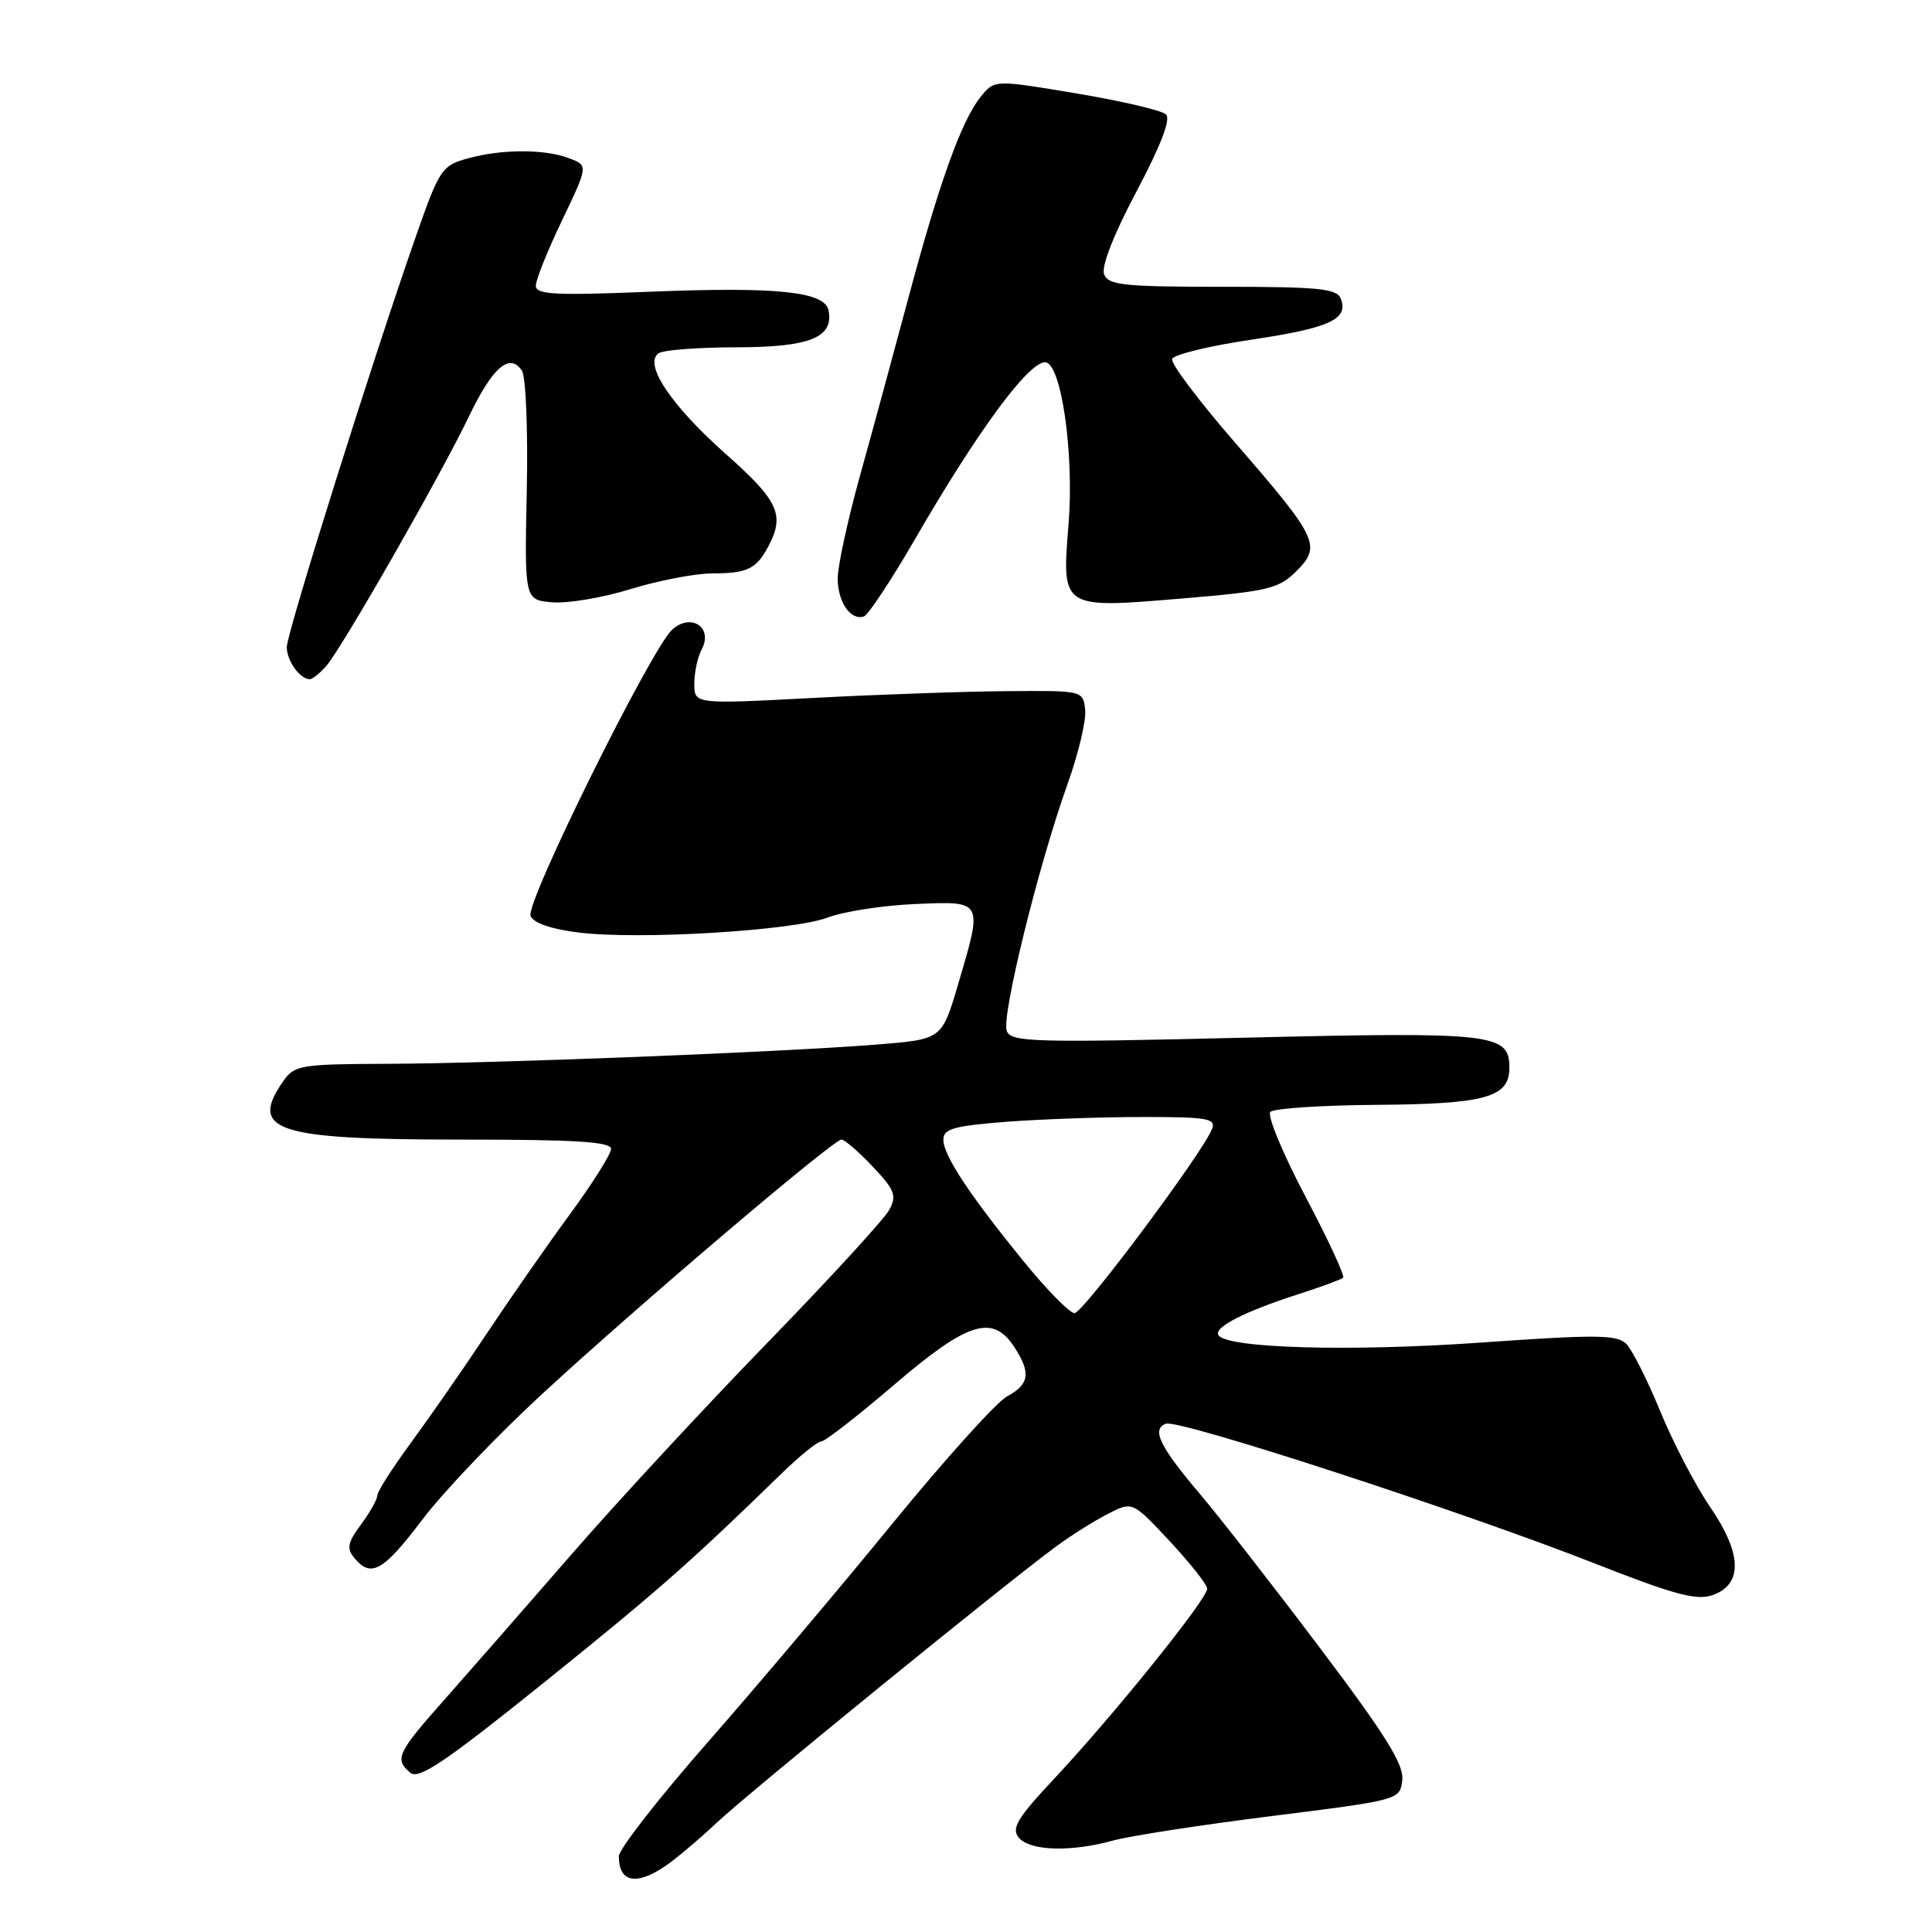 <?xml version="1.0" encoding="UTF-8" standalone="no"?>
<!DOCTYPE svg PUBLIC "-//W3C//DTD SVG 1.1//EN" "http://www.w3.org/Graphics/SVG/1.1/DTD/svg11.dtd" >
<svg xmlns="http://www.w3.org/2000/svg" xmlns:xlink="http://www.w3.org/1999/xlink" version="1.1" viewBox="0 0 256 256">
 <g >
 <path fill="currentColor"
d=" M 88.03 247.35 C 89.39 246.45 92.53 243.81 95.00 241.49 C 99.43 237.35 133.17 209.88 140.00 204.87 C 141.93 203.45 144.97 201.54 146.78 200.61 C 150.05 198.92 150.05 198.92 154.99 204.21 C 157.70 207.12 159.94 209.95 159.96 210.51 C 160.01 211.81 147.72 227.09 139.86 235.50 C 134.77 240.93 133.97 242.26 135.00 243.50 C 136.47 245.27 141.90 245.43 147.49 243.88 C 149.69 243.27 159.14 241.81 168.49 240.64 C 185.50 238.50 185.50 238.50 185.81 235.86 C 186.04 233.82 183.62 229.92 174.90 218.36 C 168.74 210.19 161.60 201.03 159.03 198.00 C 153.66 191.67 152.55 189.39 154.48 188.65 C 156.15 188.00 193.86 200.30 211.40 207.20 C 221.81 211.30 224.81 212.10 226.90 211.37 C 230.96 209.95 230.85 205.89 226.60 199.68 C 224.65 196.83 221.68 191.12 219.99 187.00 C 218.30 182.88 216.27 178.86 215.49 178.07 C 214.27 176.84 211.55 176.82 196.20 177.90 C 178.93 179.12 162.52 178.66 161.45 176.91 C 160.81 175.88 164.86 173.80 172.00 171.50 C 175.03 170.53 177.71 169.54 177.97 169.31 C 178.23 169.08 175.98 164.23 172.97 158.53 C 169.96 152.83 167.88 147.79 168.33 147.33 C 168.79 146.87 175.11 146.45 182.37 146.40 C 196.85 146.29 200.00 145.41 200.00 141.50 C 200.00 136.94 198.05 136.71 164.86 137.50 C 136.87 138.17 133.97 138.09 133.40 136.61 C 132.67 134.70 137.57 114.78 141.41 104.02 C 142.89 99.91 143.96 95.41 143.79 94.02 C 143.50 91.51 143.47 91.50 133.50 91.58 C 128.00 91.62 116.41 92.02 107.75 92.48 C 92.00 93.31 92.00 93.31 92.00 90.59 C 92.00 89.09 92.44 87.05 92.98 86.04 C 94.53 83.15 91.57 81.17 89.07 83.43 C 86.29 85.95 69.63 119.60 70.30 121.35 C 70.67 122.30 72.97 123.10 76.65 123.56 C 84.64 124.56 105.10 123.33 109.70 121.57 C 111.79 120.78 116.99 119.97 121.25 119.79 C 130.36 119.40 130.27 119.23 126.90 130.61 C 124.79 137.72 124.79 137.72 116.15 138.41 C 103.46 139.42 65.37 140.92 51.31 140.96 C 39.86 141.00 39.02 141.14 37.56 143.22 C 32.93 149.83 36.45 151.00 61.05 151.00 C 76.36 151.00 80.99 151.29 80.97 152.25 C 80.95 152.94 78.47 156.88 75.44 161.00 C 72.42 165.12 67.47 172.23 64.44 176.79 C 61.41 181.35 56.92 187.81 54.47 191.15 C 52.01 194.49 50.00 197.64 50.00 198.15 C 50.00 198.66 49.03 200.39 47.84 202.00 C 46.05 204.42 45.90 205.18 46.97 206.46 C 49.17 209.11 50.78 208.20 55.96 201.36 C 58.72 197.71 65.83 190.25 71.74 184.80 C 84.49 173.03 110.41 151.00 111.50 151.00 C 111.92 151.00 113.78 152.61 115.63 154.57 C 118.57 157.68 118.85 158.42 117.83 160.32 C 117.19 161.52 109.88 169.49 101.58 178.03 C 93.29 186.57 81.62 199.17 75.67 206.03 C 69.71 212.89 62.17 221.50 58.92 225.18 C 52.60 232.30 52.23 233.11 54.39 234.91 C 55.50 235.83 59.06 233.42 72.14 222.90 C 87.23 210.75 91.35 207.13 103.56 195.25 C 105.96 192.91 108.33 191.00 108.82 191.00 C 109.31 191.00 113.65 187.62 118.47 183.50 C 128.21 175.15 131.53 174.10 134.38 178.46 C 136.63 181.89 136.41 183.44 133.45 185.02 C 132.05 185.77 125.19 193.39 118.20 201.94 C 111.22 210.50 100.21 223.52 93.75 230.89 C 87.29 238.25 82.00 245.04 82.00 245.97 C 82.00 249.38 84.23 249.88 88.03 247.35 Z  M 43.23 88.25 C 45.30 85.89 58.36 63.05 62.13 55.19 C 65.27 48.65 67.52 46.70 69.15 49.10 C 69.68 49.88 69.97 56.95 69.80 65.00 C 69.50 79.50 69.50 79.50 73.20 79.81 C 75.23 79.98 79.89 79.19 83.55 78.06 C 87.21 76.93 92.08 75.99 94.36 75.98 C 99.07 75.97 100.23 75.40 101.85 72.32 C 104.01 68.20 103.13 66.32 96.13 60.12 C 88.85 53.66 85.19 48.13 87.31 46.79 C 87.97 46.37 92.63 46.02 97.68 46.02 C 107.31 46.00 110.48 44.72 109.79 41.14 C 109.31 38.64 103.04 37.98 86.25 38.65 C 73.49 39.17 71.00 39.04 71.00 37.86 C 71.00 37.08 72.56 33.18 74.48 29.19 C 77.95 21.93 77.95 21.93 75.41 20.97 C 72.15 19.73 66.47 19.74 61.94 21.00 C 58.55 21.94 58.22 22.44 55.13 31.25 C 49.35 47.75 38.00 83.87 38.00 85.76 C 38.00 87.56 39.76 90.00 41.05 90.00 C 41.40 90.00 42.38 89.21 43.23 88.25 Z  M 121.25 71.43 C 129.52 57.14 136.24 48.00 138.48 48.00 C 140.60 48.00 142.35 60.04 141.59 69.43 C 140.68 80.71 140.58 80.65 156.67 79.30 C 168.09 78.34 169.44 78.01 171.79 75.67 C 175.13 72.32 174.65 71.32 163.58 58.57 C 158.84 53.10 155.11 48.16 155.31 47.57 C 155.50 46.99 160.22 45.84 165.80 45.01 C 176.20 43.46 178.72 42.31 177.66 39.57 C 177.15 38.24 174.75 38.00 162.00 38.00 C 148.87 38.00 146.86 37.79 146.30 36.34 C 145.91 35.31 147.56 31.09 150.58 25.39 C 153.82 19.28 155.16 15.78 154.50 15.16 C 153.95 14.63 148.61 13.38 142.64 12.38 C 131.78 10.56 131.78 10.56 129.95 12.82 C 127.42 15.94 124.46 24.17 120.36 39.50 C 118.45 46.65 115.56 57.27 113.94 63.09 C 112.32 68.92 111.00 75.02 111.00 76.64 C 111.00 79.76 112.71 82.25 114.46 81.69 C 115.03 81.51 118.09 76.89 121.25 71.43 Z  M 135.73 167.25 C 128.43 158.29 125.00 153.09 125.00 151.01 C 125.00 149.58 126.38 149.19 133.25 148.65 C 137.79 148.30 145.94 148.01 151.36 148.01 C 159.94 148.00 161.14 148.20 160.61 149.58 C 159.41 152.70 143.51 174.00 142.38 174.00 C 141.75 174.00 138.75 170.96 135.73 167.25 Z "/>
</g>
</svg>